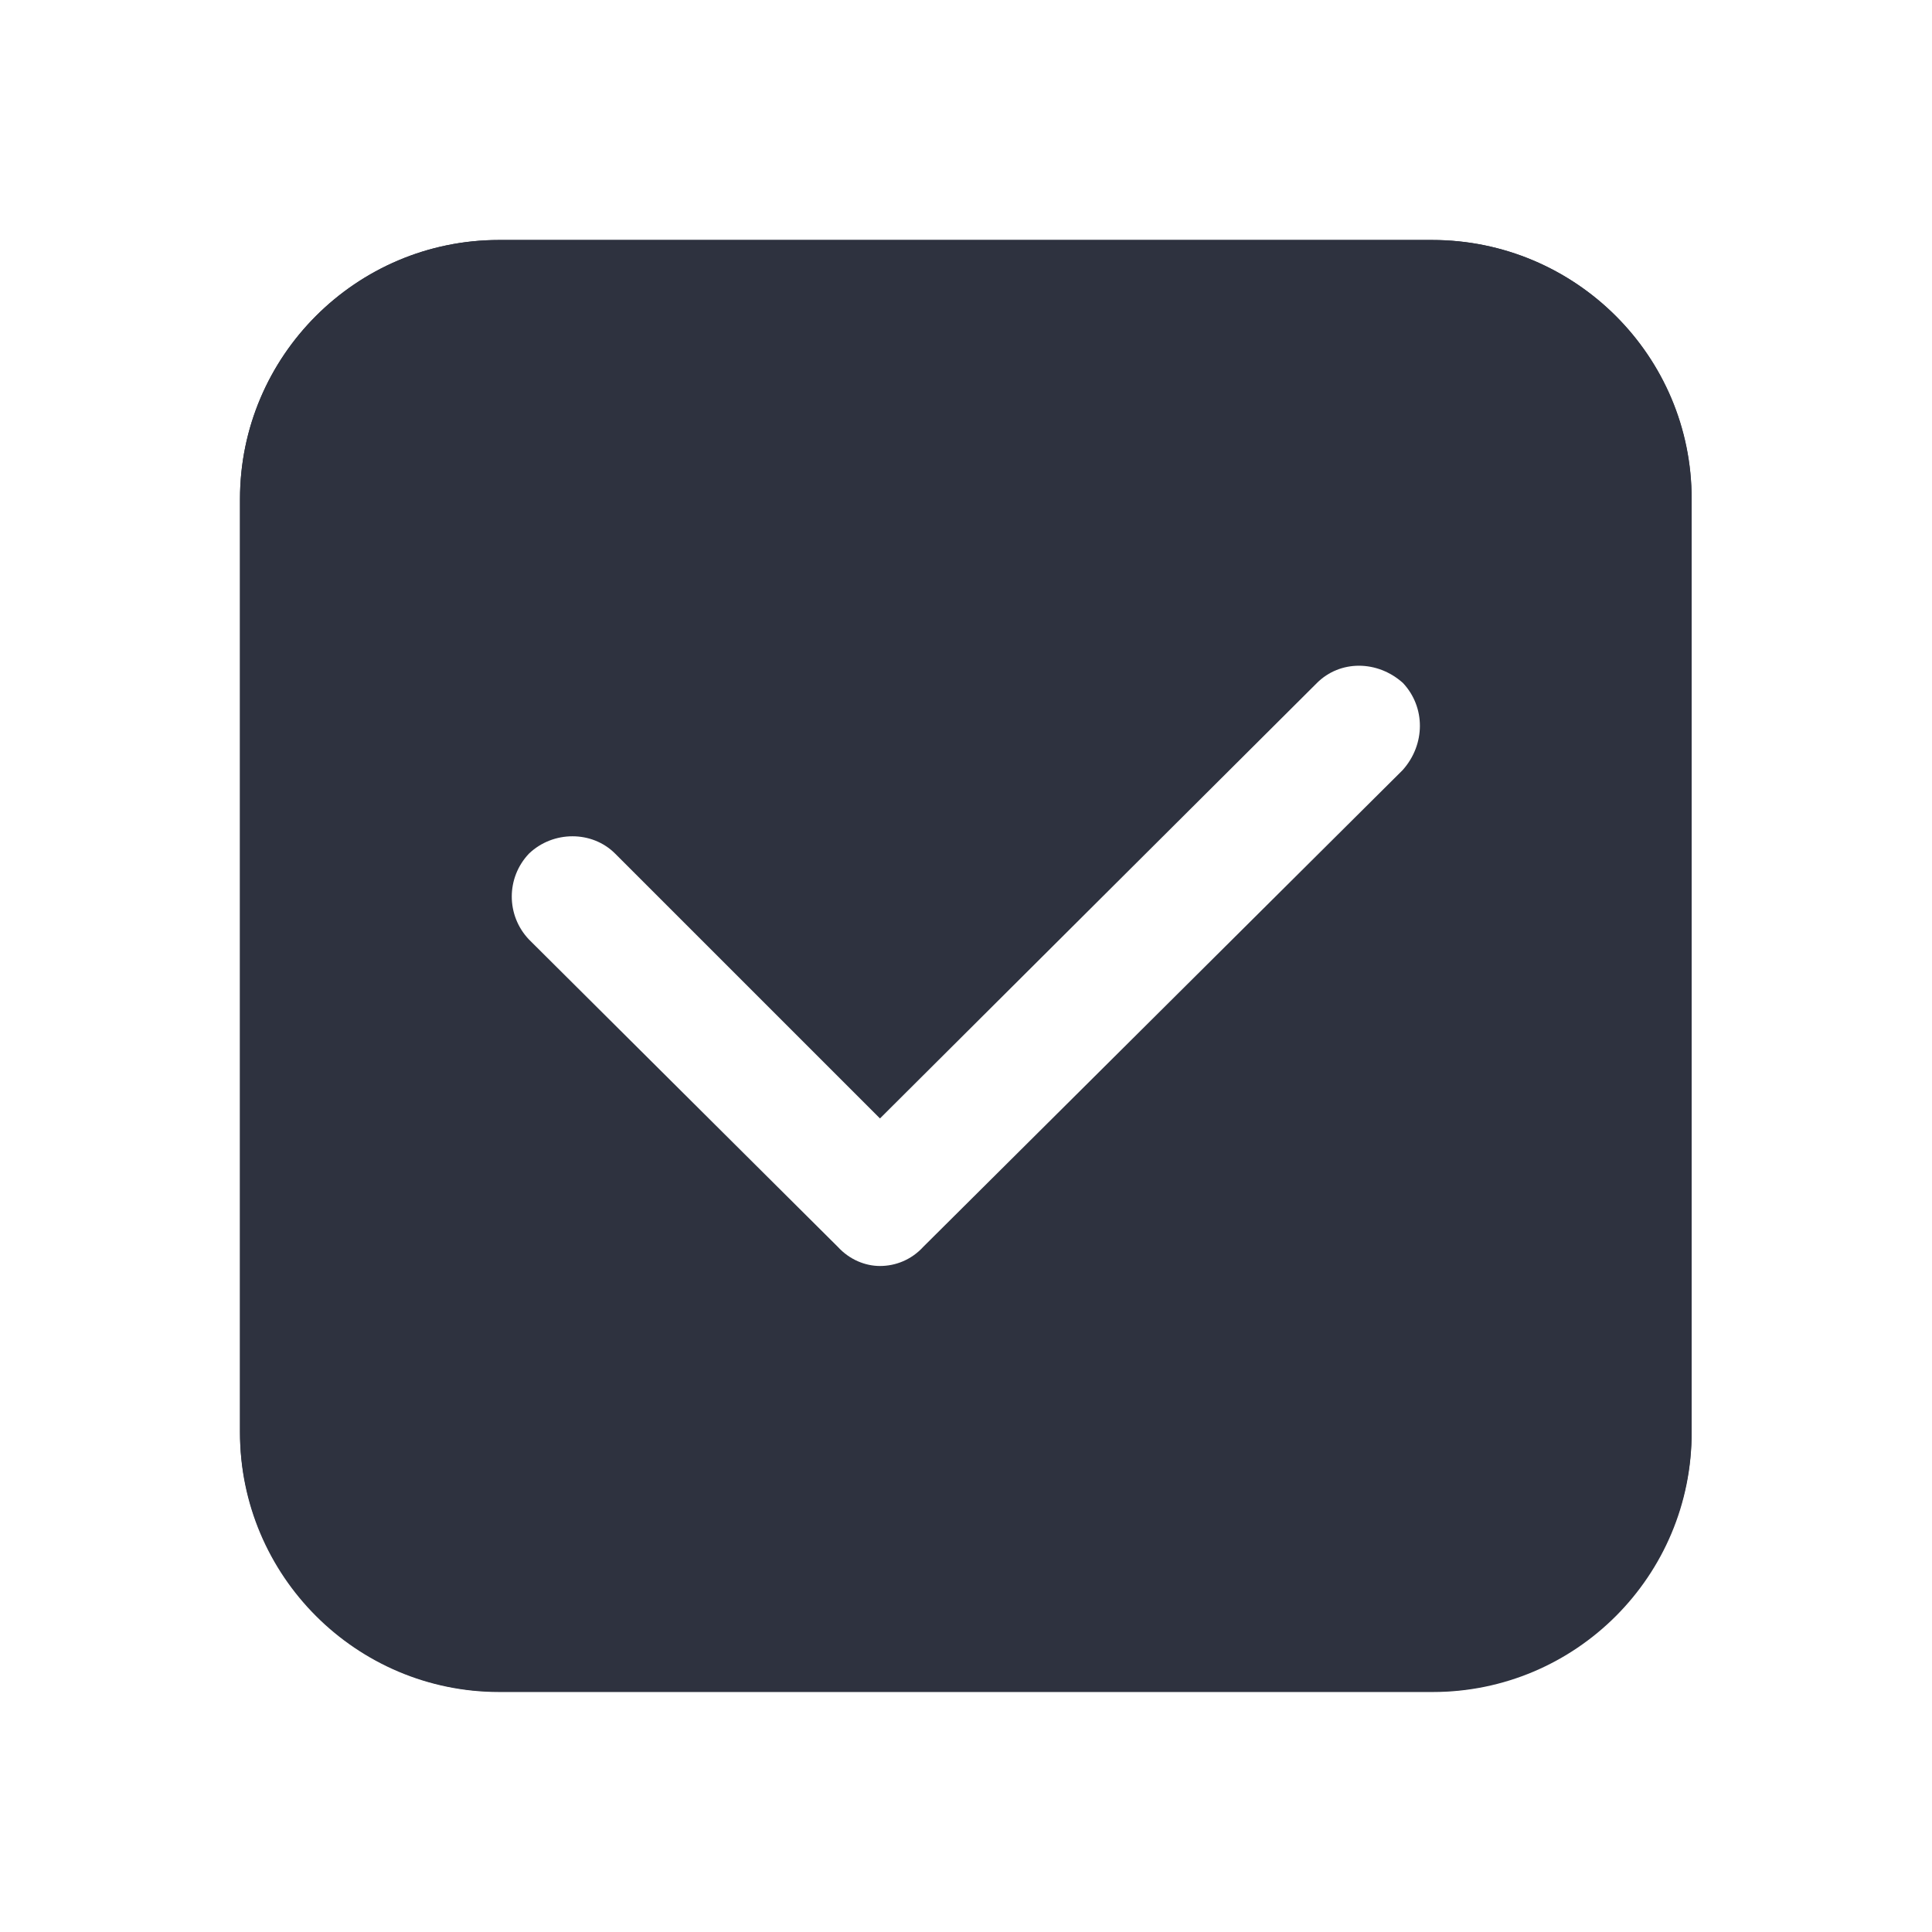 <?xml version="1.0" encoding="utf-8"?>
<!-- Generator: Adobe Illustrator 21.0.0, SVG Export Plug-In . SVG Version: 6.00 Build 0)  -->
<svg version="1.1" id="Layer_1" xmlns="http://www.w3.org/2000/svg" xmlns:xlink="http://www.w3.org/1999/xlink" x="0px" y="0px"
	 viewBox="0 0 512 512" style="enable-background:new 0 0 512 512;" xml:space="preserve">
<style type="text/css">
	.st0{fill:#2E323F;}
</style>
<g>
	<path class="st0" d="M379.7,448.4H132.3c-37.9,0-68.7-30.8-68.7-68.7V132.3c0-37.9,30.8-68.7,68.7-68.7h247.3
		c37.9,0,68.7,30.8,68.7,68.7v247.3C448.4,417.6,417.6,448.4,379.7,448.4z M132.3,91.1c-22.7,0-41.2,18.5-41.2,41.2v247.3
		c0,22.7,18.5,41.2,41.2,41.2h247.3c22.7,0,41.2-18.5,41.2-41.2V132.3c0-22.7-18.5-41.2-41.2-41.2H132.3z"/>
</g>
<g>
	<path class="st0" d="M379.4,63.6H132.2c-37.8,0-68.6,30.8-68.6,68.6v247.2c0,37.8,30.8,68.9,68.6,68.9h247.2
		c38.2,0,68.9-31.1,68.9-68.9V132.2C448.4,94.4,417.6,63.6,379.4,63.6z M371.7,204.1l-127,126.3c-3.2,3.5-7.4,5.1-11.5,5.1
		c-3.8,0-8-1.6-11.2-5.1l-81.8-81.4c-6.1-6.4-6.1-16.4,0-22.8c6.4-6.1,16.7-6.1,22.8,0l70.2,70.2L349,181c6.1-6.1,16-6.1,22.8,0
		C377.8,187.4,377.8,197.3,371.7,204.1z"/>
</g>
</svg>
